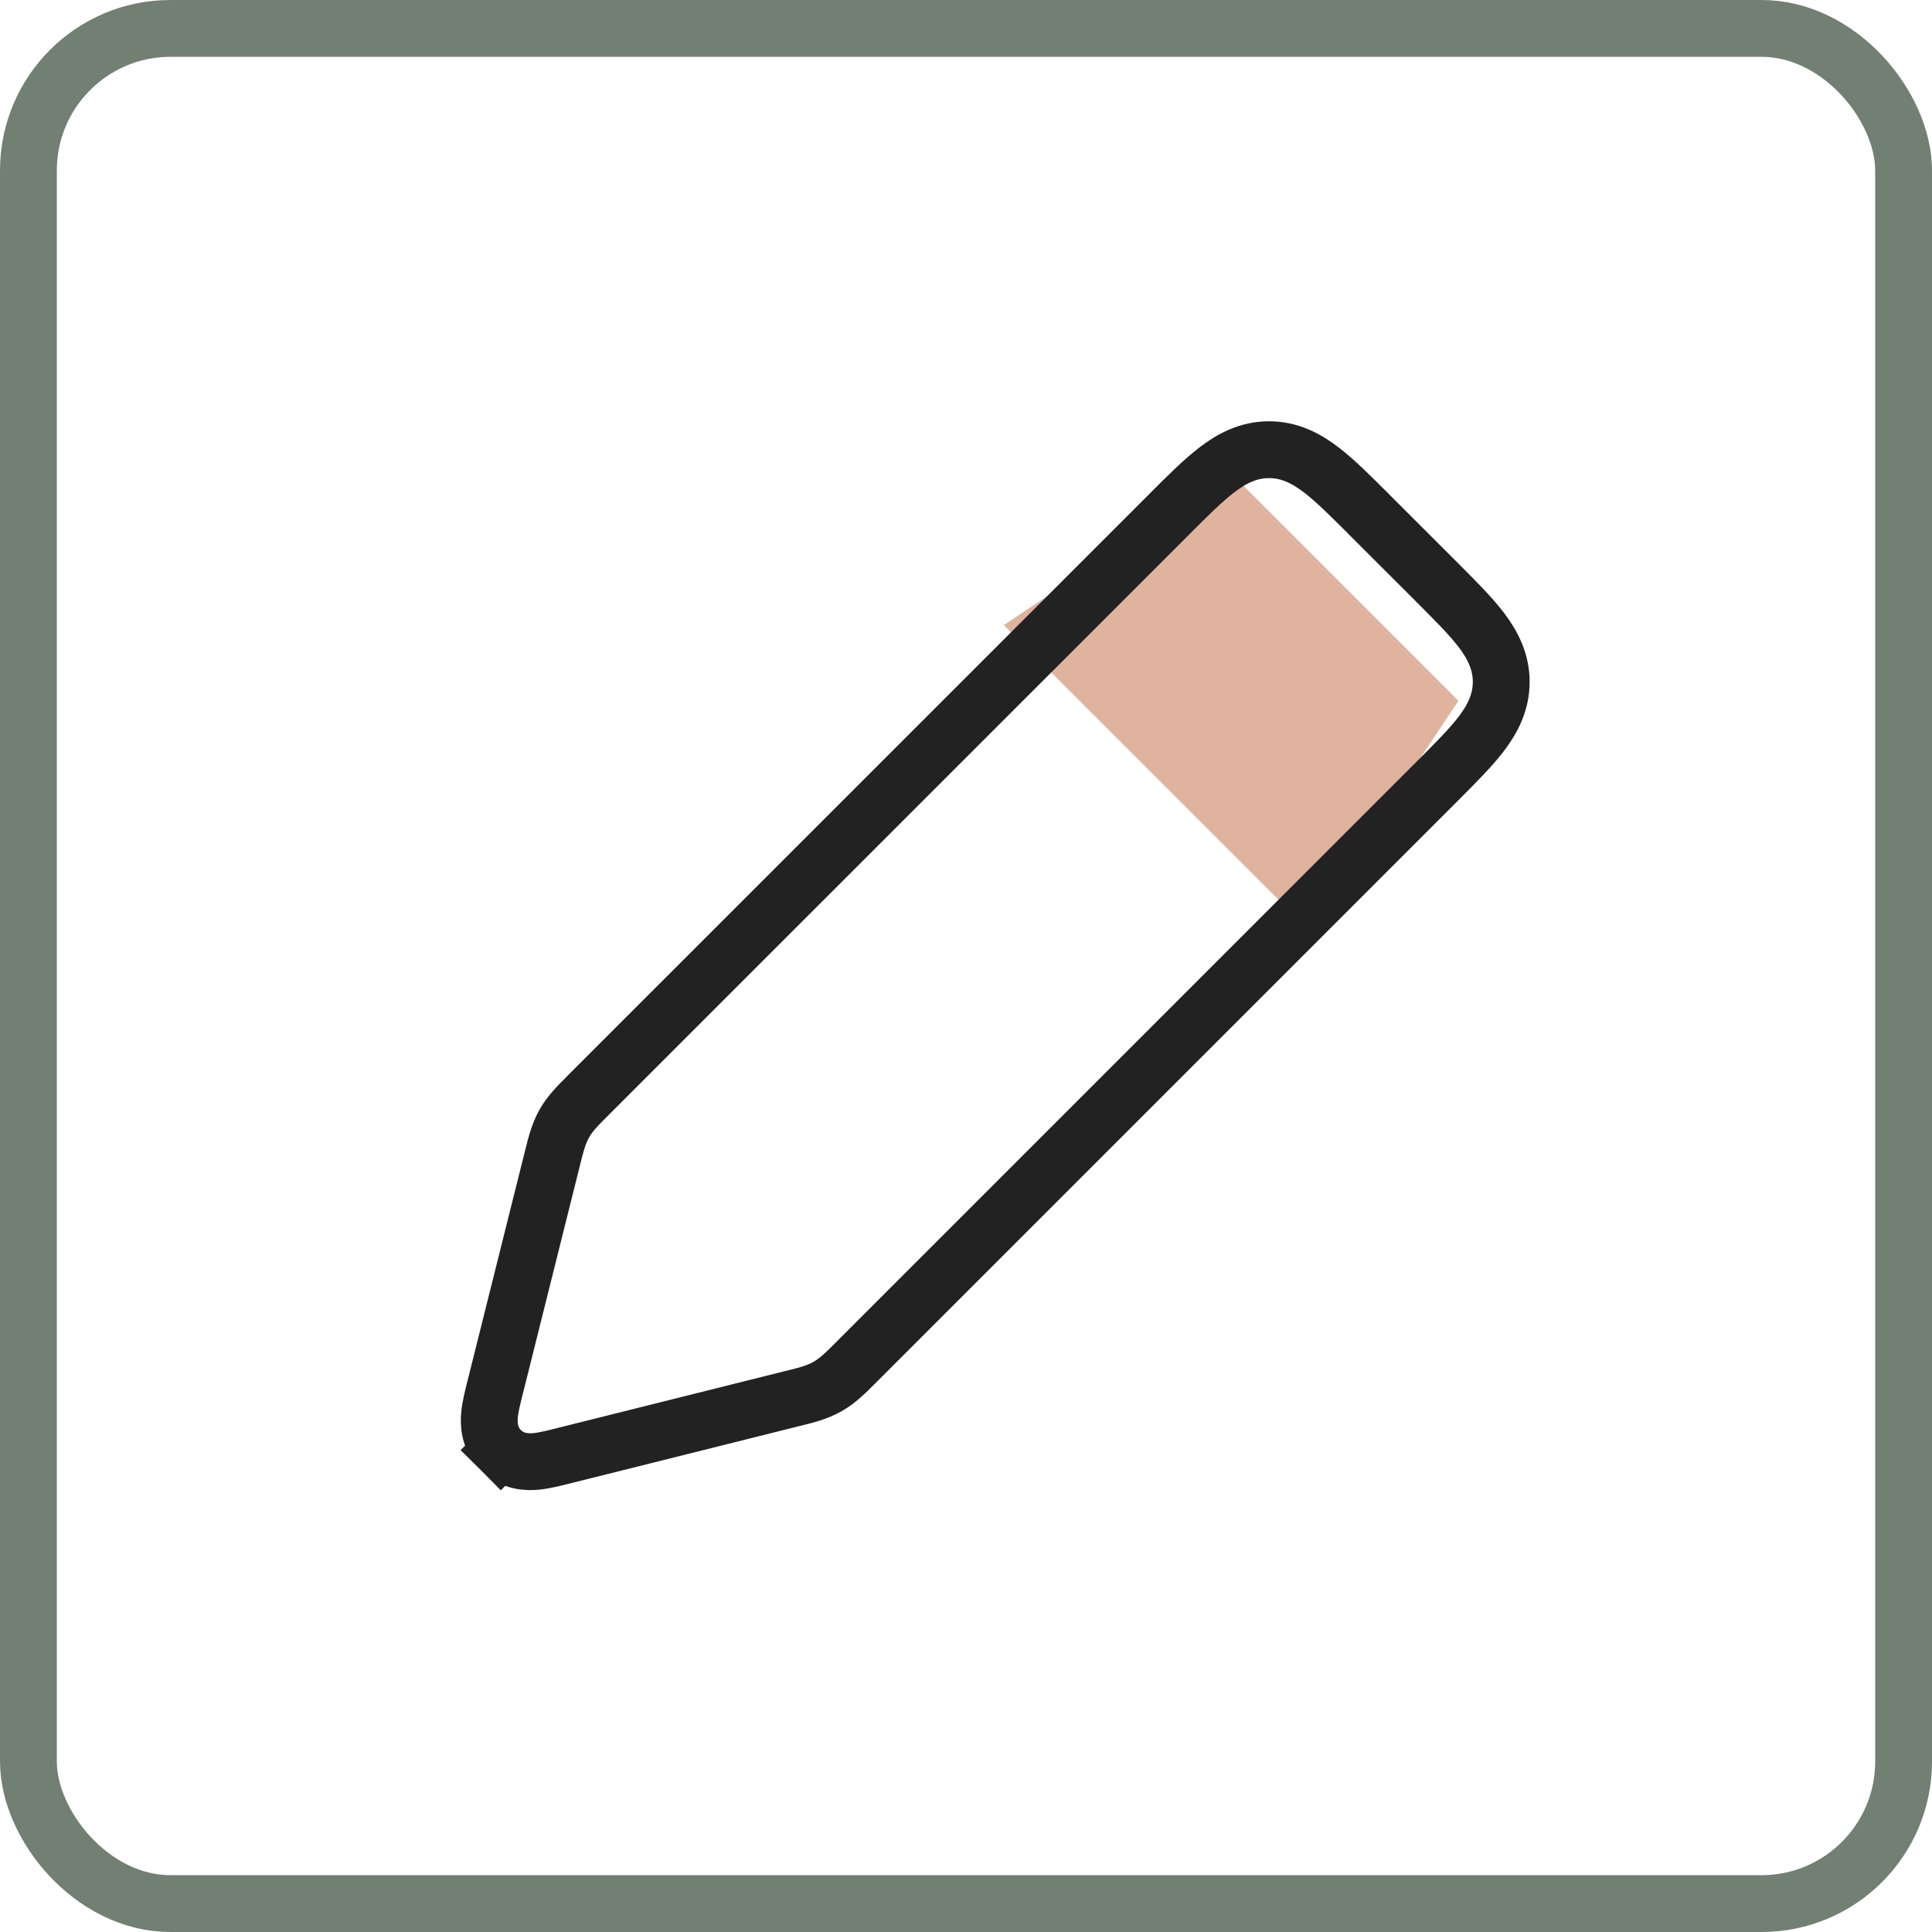 <svg width="34" height="34" viewBox="0 0 34 34" fill="none" xmlns="http://www.w3.org/2000/svg">
<rect x="0.5" y="0.5" width="33" height="33" rx="2.5" stroke="#727F73"/>
<path d="M17.666 11L21.666 8.333L25.666 12.333L22.999 16.333L17.666 11Z" fill="#DFB39D"/>
<path d="M8.813 25.52L9.166 25.167L8.813 25.52C9.023 25.73 9.284 25.733 9.438 25.718C9.579 25.704 9.746 25.662 9.903 25.623C9.912 25.621 9.921 25.619 9.93 25.616L13.917 24.619C13.932 24.616 13.947 24.612 13.962 24.608C14.185 24.553 14.382 24.504 14.561 24.402C14.74 24.301 14.884 24.157 15.046 23.995C15.057 23.984 15.068 23.973 15.079 23.962L25.273 13.768L25.296 13.745C25.609 13.431 25.88 13.161 26.067 12.916C26.267 12.653 26.419 12.36 26.419 12C26.419 11.64 26.267 11.347 26.067 11.084C25.88 10.839 25.609 10.569 25.296 10.255L25.283 10.243L25.273 10.232L24.101 9.061L24.078 9.037C23.764 8.724 23.494 8.454 23.249 8.267C22.986 8.066 22.694 7.914 22.333 7.914C21.973 7.914 21.68 8.066 21.418 8.267C21.172 8.454 20.902 8.724 20.589 9.037L20.566 9.061L10.371 19.255C10.361 19.266 10.35 19.277 10.339 19.288C10.176 19.45 10.032 19.593 9.931 19.772C9.83 19.951 9.781 20.148 9.725 20.371C9.721 20.386 9.718 20.401 9.714 20.416L8.717 24.404C8.715 24.413 8.713 24.421 8.71 24.43C8.671 24.587 8.629 24.754 8.615 24.895C8.6 25.05 8.604 25.311 8.813 25.52Z" stroke="#222222"/>
</svg>

